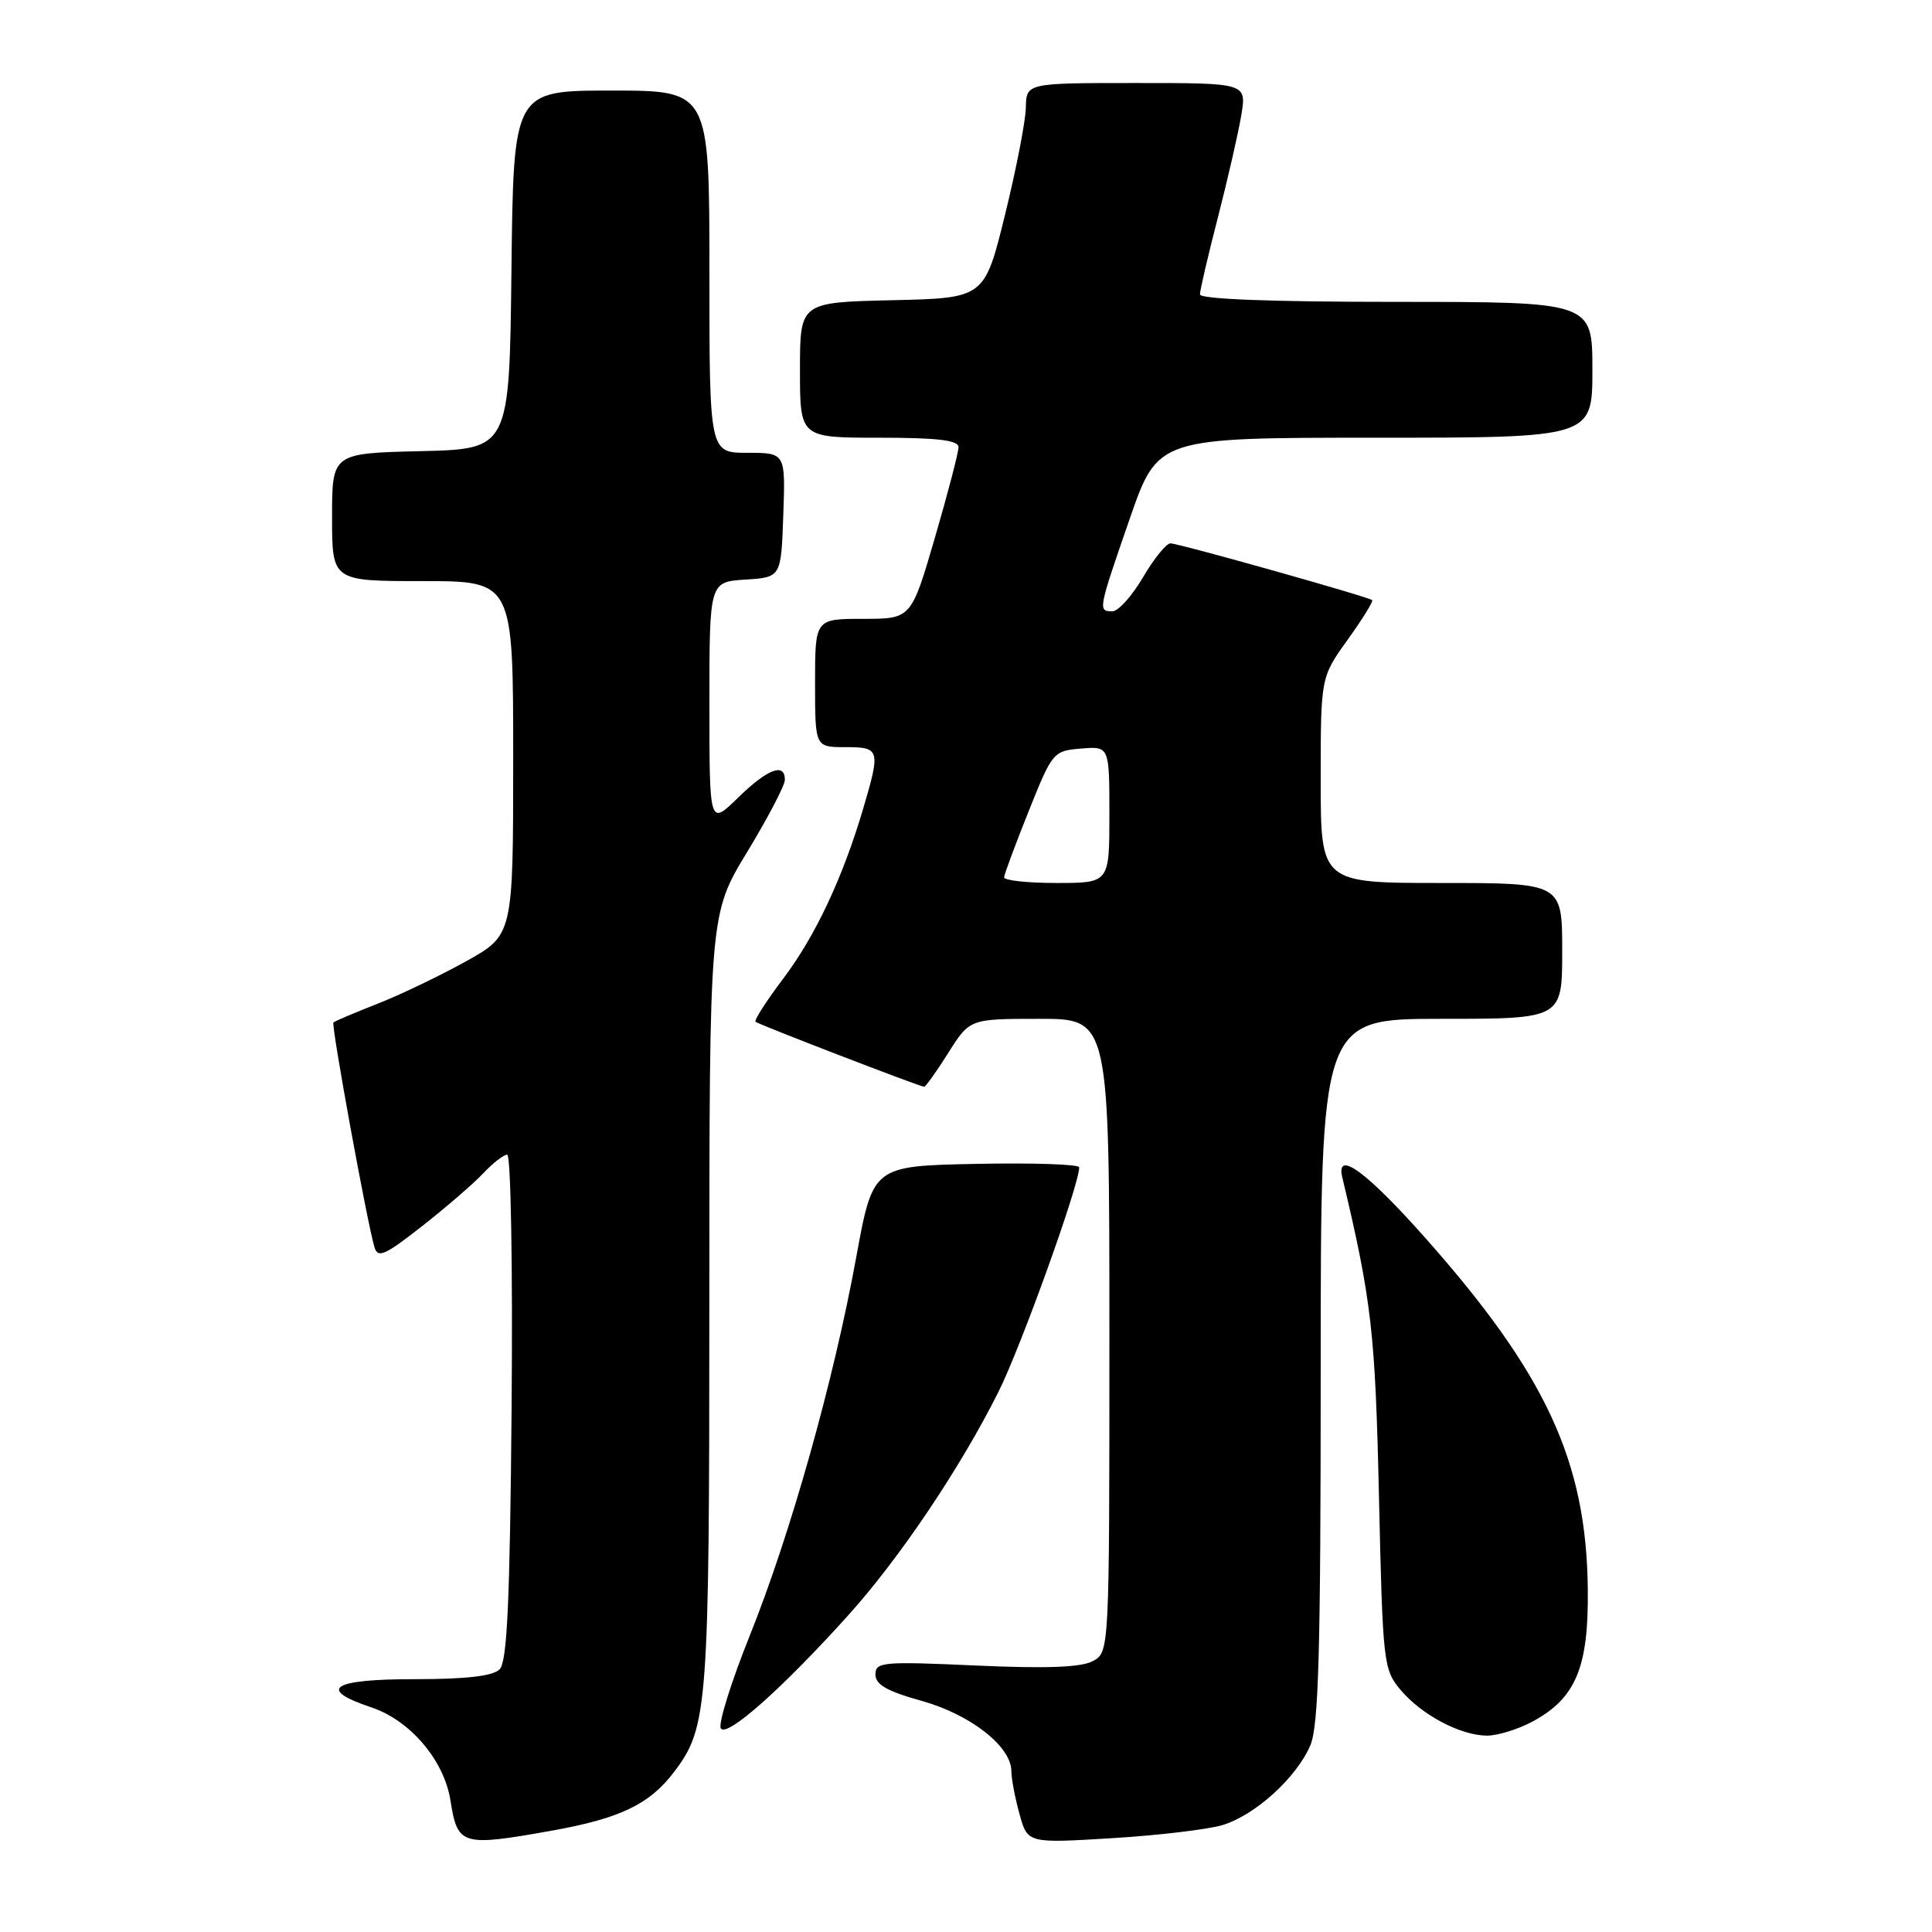 <?xml version="1.0" encoding="UTF-8" standalone="no"?>
<!DOCTYPE svg PUBLIC "-//W3C//DTD SVG 1.1//EN" "http://www.w3.org/Graphics/SVG/1.1/DTD/svg11.dtd" >
<svg xmlns="http://www.w3.org/2000/svg" xmlns:xlink="http://www.w3.org/1999/xlink" version="1.1" viewBox="0 0 256 256">
 <g >
 <path fill="currentColor"
d=" M 73.08 242.58 C 82.19 240.95 86.08 239.08 89.35 234.75 C 93.80 228.86 93.99 226.29 93.99 172.32 C 94.00 121.13 94.00 121.13 99.00 112.90 C 101.75 108.37 104.00 104.07 104.00 103.33 C 104.00 101.01 101.71 101.88 97.79 105.70 C 94.00 109.41 94.00 109.41 94.00 93.26 C 94.00 77.11 94.00 77.11 98.75 76.80 C 103.50 76.50 103.50 76.50 103.79 68.25 C 104.08 60.00 104.08 60.00 99.04 60.00 C 94.00 60.00 94.00 60.00 94.00 36.00 C 94.00 12.00 94.00 12.00 81.02 12.00 C 68.04 12.00 68.04 12.00 67.77 35.75 C 67.50 59.50 67.50 59.50 55.75 59.78 C 44.00 60.06 44.00 60.06 44.00 68.53 C 44.00 77.00 44.00 77.00 56.00 77.00 C 68.00 77.00 68.00 77.00 68.00 100.45 C 68.00 123.90 68.00 123.90 61.75 127.38 C 58.31 129.29 53.02 131.83 50.00 133.01 C 46.98 134.20 44.36 135.31 44.18 135.48 C 43.86 135.80 48.64 162.00 49.62 165.26 C 50.06 166.76 51.00 166.34 55.93 162.47 C 59.12 159.97 62.77 156.81 64.04 155.46 C 65.31 154.11 66.74 153.00 67.21 153.00 C 67.69 153.00 67.95 168.05 67.79 186.45 C 67.57 212.32 67.20 220.20 66.20 221.20 C 65.30 222.09 61.77 222.50 54.95 222.50 C 43.97 222.49 41.94 223.81 49.19 226.23 C 54.35 227.95 58.85 233.24 59.69 238.58 C 60.63 244.55 61.16 244.70 73.08 242.58 Z  M 162.00 241.83 C 166.33 240.51 171.78 235.56 173.62 231.28 C 174.73 228.70 175.00 218.89 175.00 181.53 C 175.00 135.00 175.00 135.00 191.00 135.00 C 207.00 135.00 207.00 135.00 207.00 126.00 C 207.00 117.00 207.00 117.00 191.00 117.00 C 175.00 117.00 175.00 117.00 175.00 103.37 C 175.00 89.74 175.00 89.74 178.57 84.77 C 180.53 82.04 181.99 79.68 181.82 79.52 C 181.30 79.07 156.18 72.00 155.09 72.00 C 154.54 72.00 152.90 74.02 151.45 76.50 C 150.00 78.97 148.18 81.00 147.40 81.00 C 145.47 81.00 145.50 80.86 149.69 68.75 C 153.42 58.00 153.42 58.00 182.21 58.00 C 211.00 58.00 211.00 58.00 211.00 49.00 C 211.00 40.00 211.00 40.00 185.00 40.00 C 168.55 40.00 159.00 39.64 159.00 39.01 C 159.00 38.47 160.07 33.86 161.39 28.76 C 162.70 23.67 164.09 17.59 164.48 15.25 C 165.18 11.00 165.18 11.00 150.59 11.00 C 136.00 11.00 136.00 11.00 135.93 14.25 C 135.90 16.04 134.65 22.45 133.16 28.50 C 130.45 39.50 130.45 39.50 118.23 39.78 C 106.00 40.06 106.00 40.06 106.00 49.03 C 106.00 58.00 106.00 58.00 116.50 58.00 C 124.23 58.00 127.00 58.33 127.01 59.25 C 127.01 59.94 125.60 65.34 123.88 71.25 C 120.74 82.00 120.74 82.00 114.37 82.00 C 108.00 82.00 108.00 82.00 108.00 90.50 C 108.00 99.00 108.00 99.00 112.00 99.00 C 116.60 99.00 116.69 99.30 114.40 107.07 C 111.68 116.29 108.04 124.03 103.79 129.66 C 101.55 132.63 99.90 135.20 100.11 135.39 C 100.56 135.77 121.91 144.00 122.46 144.00 C 122.65 144.00 124.10 141.98 125.66 139.50 C 128.50 135.00 128.50 135.00 137.75 135.00 C 147.00 135.00 147.00 135.00 147.00 176.96 C 147.00 218.93 147.00 218.93 144.79 220.11 C 143.24 220.94 138.65 221.11 129.29 220.69 C 116.96 220.13 116.00 220.22 116.00 221.88 C 116.00 223.22 117.54 224.10 122.11 225.37 C 128.58 227.17 134.00 231.41 134.01 234.67 C 134.01 235.68 134.50 238.24 135.09 240.37 C 136.16 244.25 136.16 244.25 147.33 243.57 C 153.47 243.20 160.07 242.41 162.00 241.83 Z  M 112.39 214.04 C 119.21 206.47 127.23 194.54 132.29 184.45 C 135.27 178.50 143.00 157.02 143.00 154.68 C 143.00 154.27 136.85 154.07 129.33 154.22 C 115.67 154.50 115.67 154.50 113.46 166.56 C 110.46 183.00 104.76 203.24 99.35 216.72 C 96.87 222.89 95.15 228.43 95.51 229.02 C 96.29 230.28 103.63 223.76 112.39 214.04 Z  M 203.02 228.14 C 208.81 225.04 210.52 220.95 210.39 210.50 C 210.20 193.61 204.83 182.03 188.83 164.00 C 181.08 155.26 176.97 152.26 177.86 156.00 C 181.75 172.35 182.23 176.50 182.72 198.31 C 183.22 220.44 183.31 221.21 185.59 223.93 C 188.37 227.23 193.49 229.95 197.02 229.98 C 198.40 229.99 201.10 229.16 203.02 228.14 Z  M 133.05 116.25 C 133.07 115.84 134.54 111.90 136.30 107.50 C 139.44 99.64 139.57 99.49 143.25 99.19 C 147.00 98.88 147.00 98.88 147.00 107.94 C 147.00 117.00 147.00 117.00 140.00 117.00 C 136.15 117.00 133.02 116.66 133.05 116.25 Z "/>
</g>
</svg>